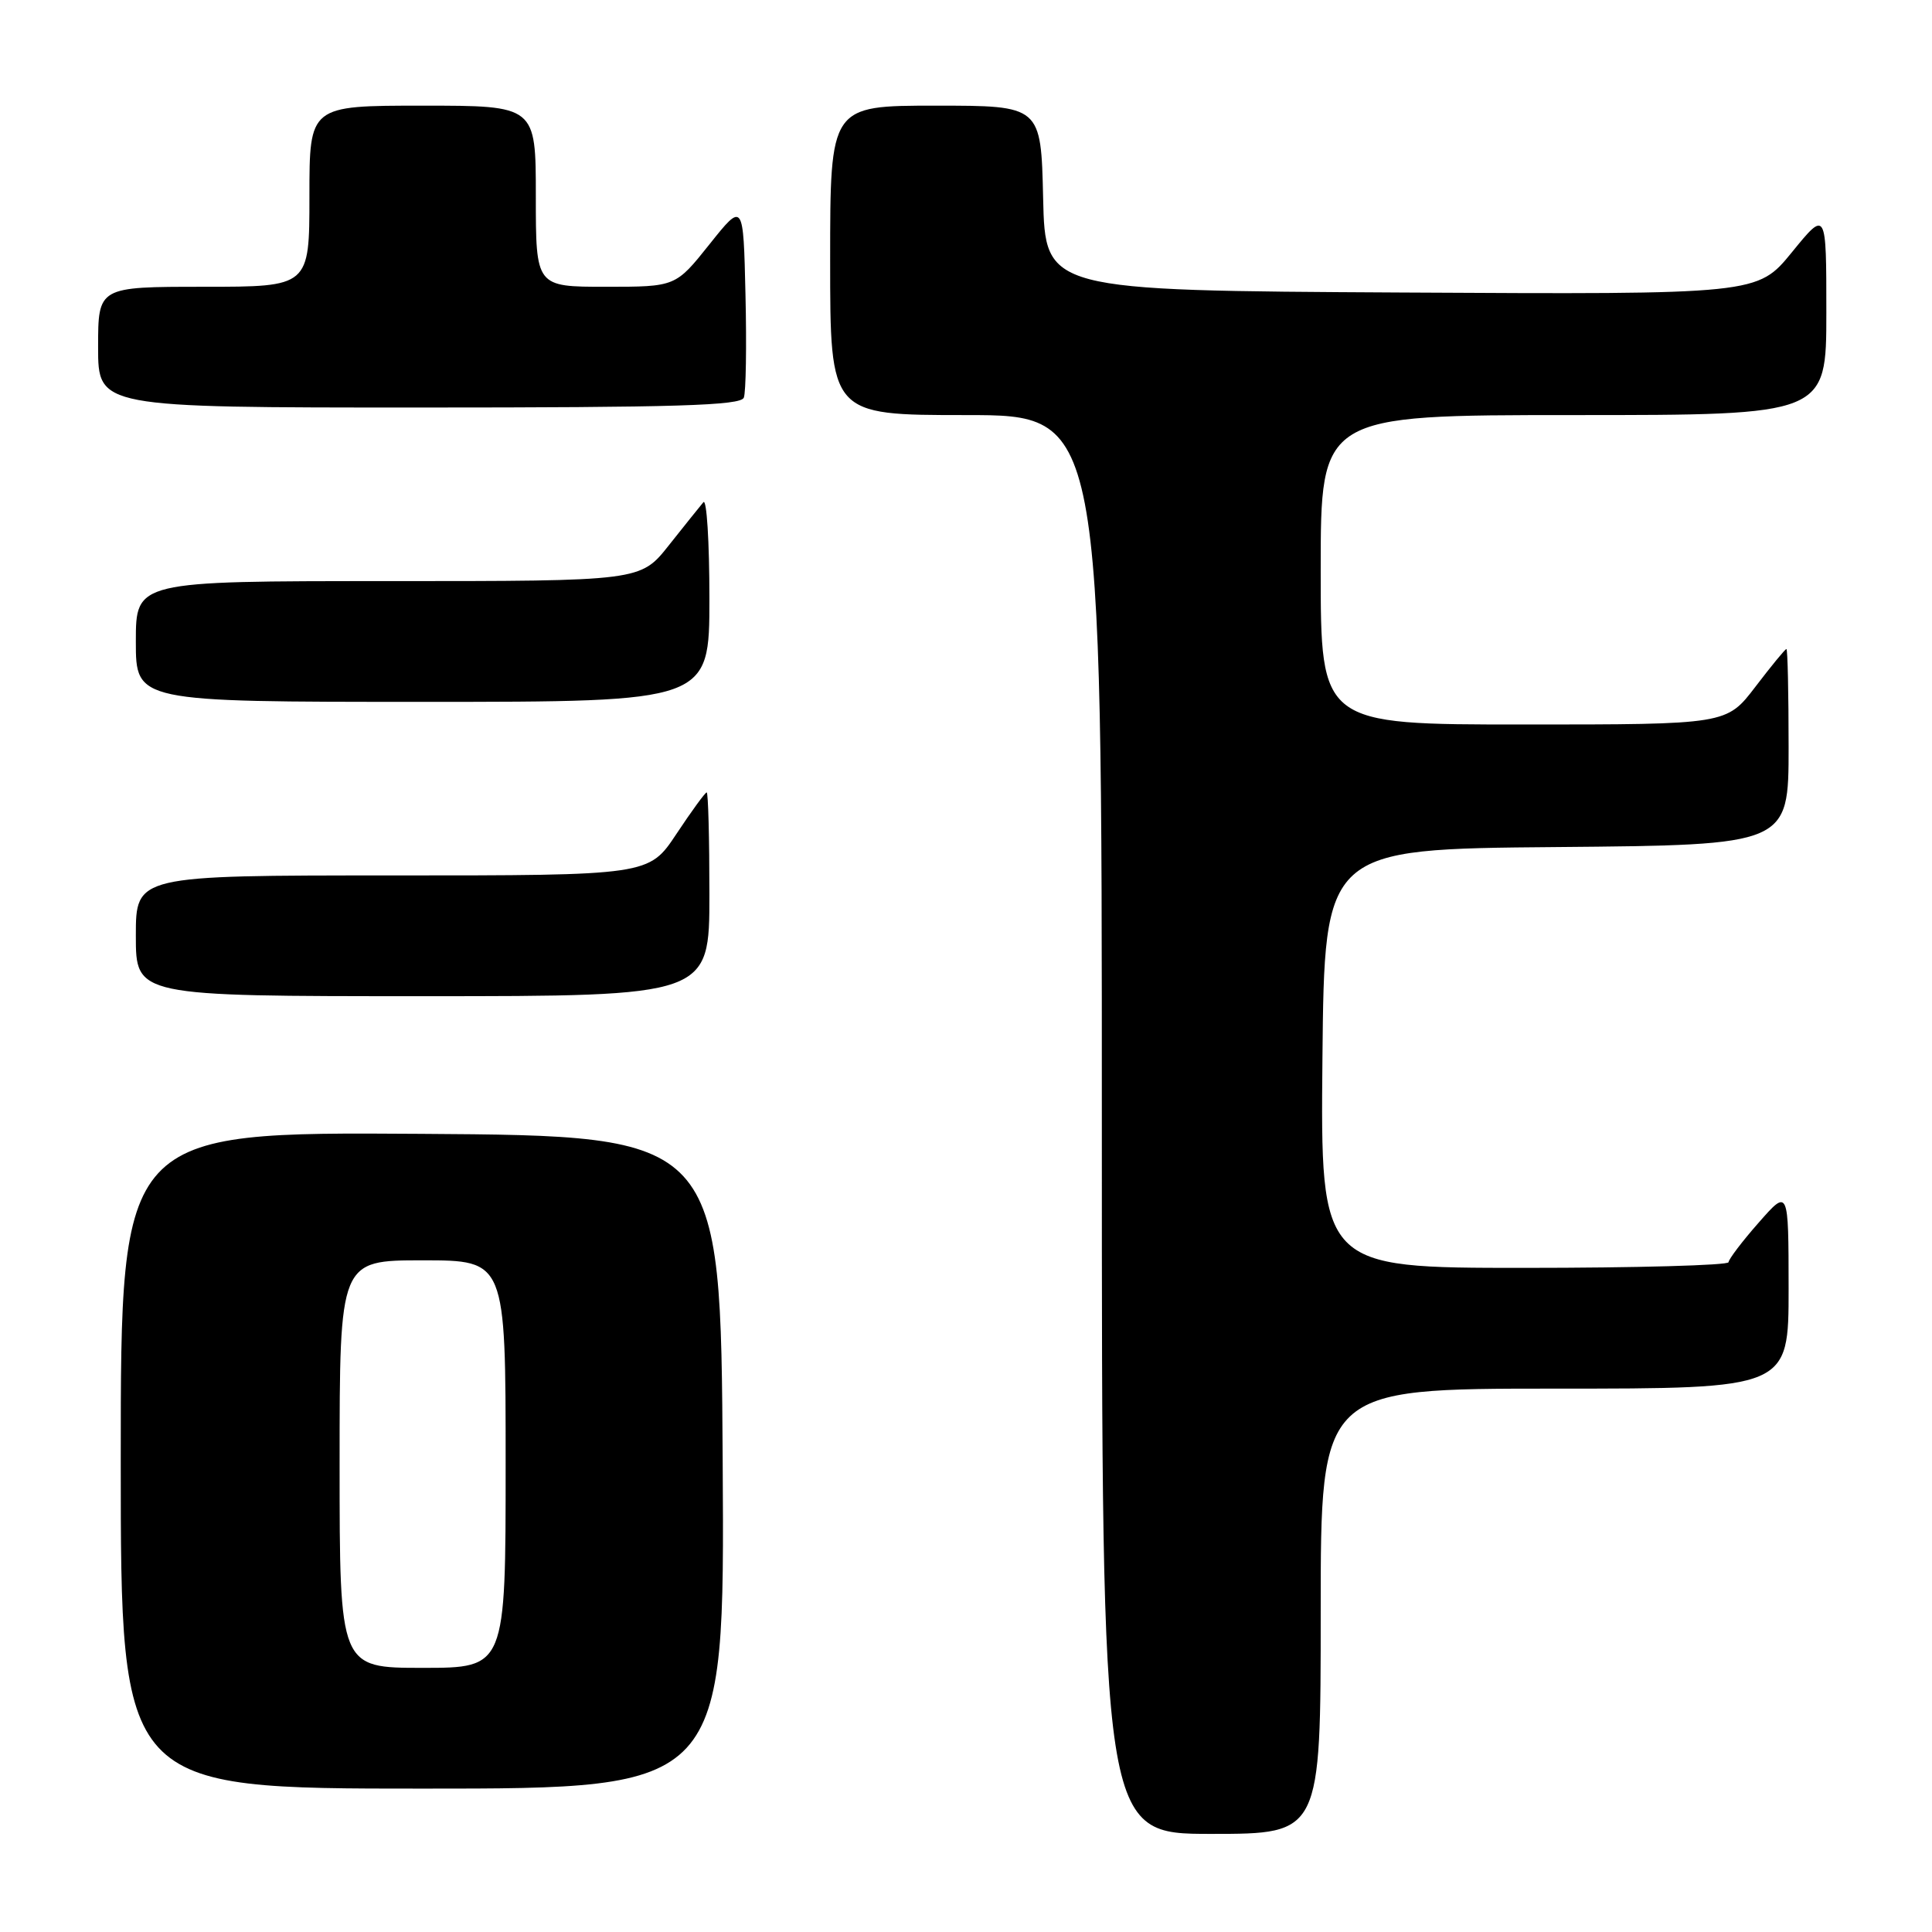 <?xml version="1.0" encoding="UTF-8" standalone="no"?>
<!DOCTYPE svg PUBLIC "-//W3C//DTD SVG 1.1//EN" "http://www.w3.org/Graphics/SVG/1.1/DTD/svg11.dtd" >
<svg xmlns="http://www.w3.org/2000/svg" xmlns:xlink="http://www.w3.org/1999/xlink" version="1.1" viewBox="0 0 256 256">
 <g >
 <path fill="currentColor"
d=" M 175.00 213.50 C 175.00 184.00 175.00 184.00 206.00 184.00 C 237.00 184.00 237.00 184.00 237.00 170.75 C 236.99 157.50 236.99 157.50 233.04 162.00 C 230.86 164.47 229.07 166.84 229.04 167.25 C 229.02 167.66 216.84 168.00 201.98 168.00 C 174.97 168.00 174.97 168.00 175.23 140.25 C 175.50 112.50 175.50 112.50 206.25 112.24 C 237.00 111.97 237.00 111.97 237.00 98.99 C 237.00 91.84 236.87 86.00 236.71 86.00 C 236.54 86.00 234.70 88.25 232.60 91.00 C 228.78 96.00 228.78 96.00 201.89 96.00 C 175.00 96.00 175.00 96.00 175.00 75.50 C 175.00 55.00 175.00 55.00 208.50 55.00 C 242.00 55.00 242.00 55.00 242.00 41.41 C 242.00 27.82 242.00 27.82 237.44 33.42 C 232.87 39.02 232.87 39.02 185.69 38.76 C 138.50 38.50 138.50 38.50 138.22 26.25 C 137.94 14.00 137.94 14.00 123.97 14.00 C 110.00 14.00 110.00 14.00 110.00 34.50 C 110.00 55.00 110.00 55.00 128.00 55.00 C 146.00 55.00 146.00 55.00 146.00 149.00 C 146.00 243.00 146.00 243.00 160.50 243.00 C 175.00 243.00 175.00 243.00 175.00 213.50 Z  M 95.76 193.75 C 95.50 150.50 95.50 150.50 55.75 150.24 C 16.00 149.98 16.00 149.98 16.00 193.49 C 16.00 237.00 16.00 237.00 56.01 237.00 C 96.02 237.00 96.02 237.00 95.76 193.75 Z  M 94.00 118.50 C 94.00 111.08 93.84 105.00 93.64 105.00 C 93.44 105.00 91.64 107.47 89.63 110.50 C 85.98 116.00 85.98 116.00 51.99 116.00 C 18.00 116.00 18.00 116.00 18.00 124.00 C 18.00 132.00 18.00 132.00 56.00 132.00 C 94.00 132.00 94.00 132.00 94.00 118.50 Z  M 94.00 79.30 C 94.00 71.76 93.64 66.03 93.20 66.55 C 92.76 67.07 90.70 69.64 88.63 72.25 C 84.87 77.00 84.87 77.00 51.43 77.00 C 18.00 77.00 18.00 77.00 18.00 85.00 C 18.00 93.00 18.00 93.00 56.00 93.00 C 94.00 93.00 94.00 93.00 94.00 79.30 Z  M 98.56 52.69 C 98.84 51.98 98.94 45.84 98.78 39.06 C 98.50 26.74 98.50 26.74 94.01 32.37 C 89.52 38.00 89.52 38.00 80.26 38.00 C 71.00 38.00 71.00 38.00 71.00 26.00 C 71.00 14.00 71.00 14.00 56.00 14.00 C 41.00 14.00 41.00 14.00 41.00 26.00 C 41.00 38.00 41.00 38.00 27.00 38.00 C 13.00 38.00 13.00 38.00 13.00 46.00 C 13.00 54.00 13.00 54.00 55.53 54.00 C 89.60 54.00 98.16 53.74 98.56 52.69 Z  M 45.00 194.00 C 45.00 167.00 45.00 167.00 56.00 167.00 C 67.00 167.00 67.00 167.00 67.00 194.00 C 67.00 221.00 67.00 221.00 56.00 221.00 C 45.00 221.00 45.00 221.00 45.00 194.00 Z "/>
</g>
</svg>